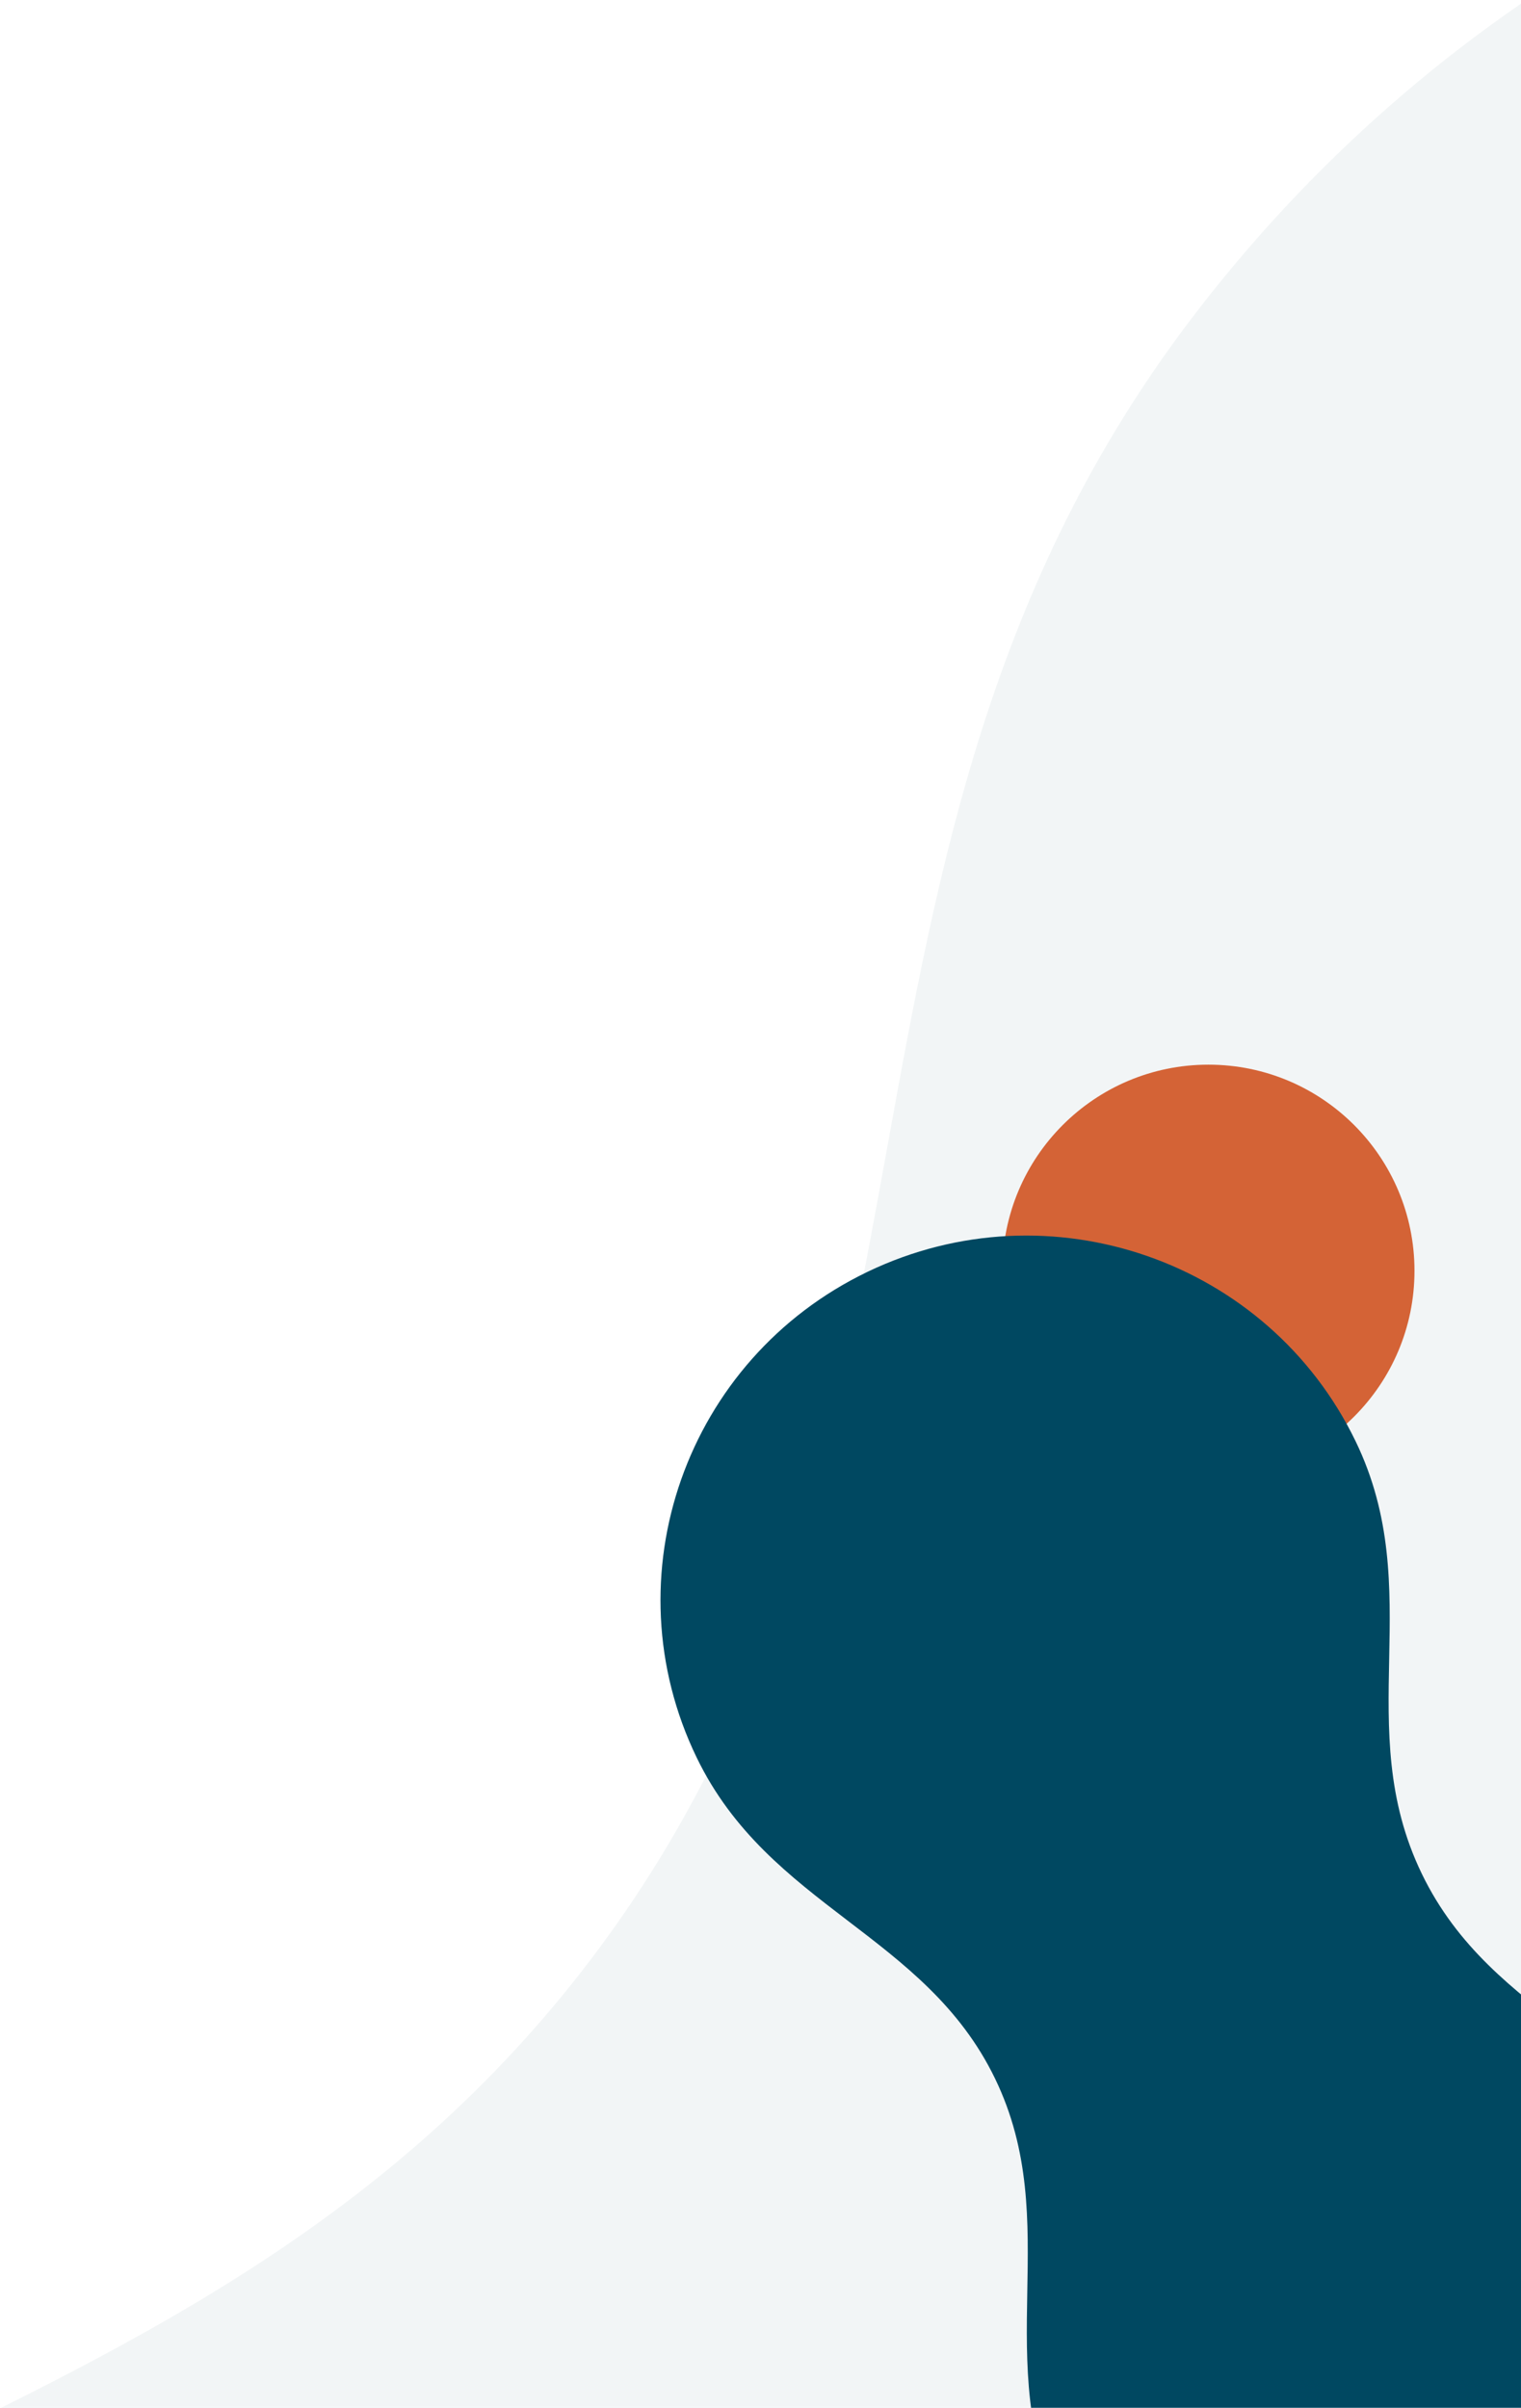 <?xml version="1.0" encoding="UTF-8"?>
<svg width="316px" height="500px" viewBox="0 0 316 500" version="1.1" xmlns="http://www.w3.org/2000/svg" xmlns:xlink="http://www.w3.org/1999/xlink">
    <!-- Generator: Sketch 53.1 (72631) - https://sketchapp.com -->
    <title>hero/shapes 1</title>
    <desc>Created with Sketch.</desc>
    <g id="Page-1" stroke="none" stroke-width="1" fill="none" fill-rule="evenodd">
        <g id="Fuller-Page-Copy-8" transform="translate(-944, -136)">
            <g id="Mission" transform="translate(180, 97)">
                <g id="hero-shapes" transform="translate(-365, -392)">
                    <g id="hero/shapes-1" transform="translate(654.339, 261.29)">
                        <path d="M567.596,757.766 C523.983,629.833 399.486,594.573 355.067,464.277 C301.492,307.121 386.275,136.266 544.279,82.982 C702.283,29.693 874.059,114.022 927.631,271.175 C972.053,401.475 895.461,506.745 938.403,632.707 C981.345,758.673 1106.512,795.9 1150.934,926.197 C1204.506,1083.354 1119.725,1254.207 961.721,1307.495 C803.717,1360.782 631.943,1276.454 578.368,1119.299 C533.949,989.003 611.209,885.699 567.596,757.766 Z" id="Fill-1-Copy-2" fill="#DEE7EA" opacity="0.4" transform="translate(753, 695.238) rotate(56) translate(-753, -695.238) "></path>
                        <circle id="Oval-Copy" fill="#D46336" cx="725.722" cy="433.605" r="42.81"></circle>
                        <path d="M679.131,595.785 C668.171,563.646 636.886,554.788 625.724,522.055 C612.261,482.574 633.566,439.651 673.271,426.265 C712.977,412.878 756.143,434.063 769.605,473.543 C780.768,506.277 761.521,532.723 772.312,564.368 C783.103,596.013 814.557,605.366 825.72,638.099 C839.182,677.58 817.877,720.502 778.172,733.889 C738.467,747.276 695.301,726.091 681.838,686.61 C670.676,653.877 690.091,627.925 679.131,595.785 Z" id="Fill-1-Copy" fill="#004861" style="mix-blend-mode: multiply;" transform="translate(725.722, 580.077) rotate(173) translate(-725.722, -580.077) "></path>
                    </g>
                </g>
            </g>
        </g>
    </g>
</svg>